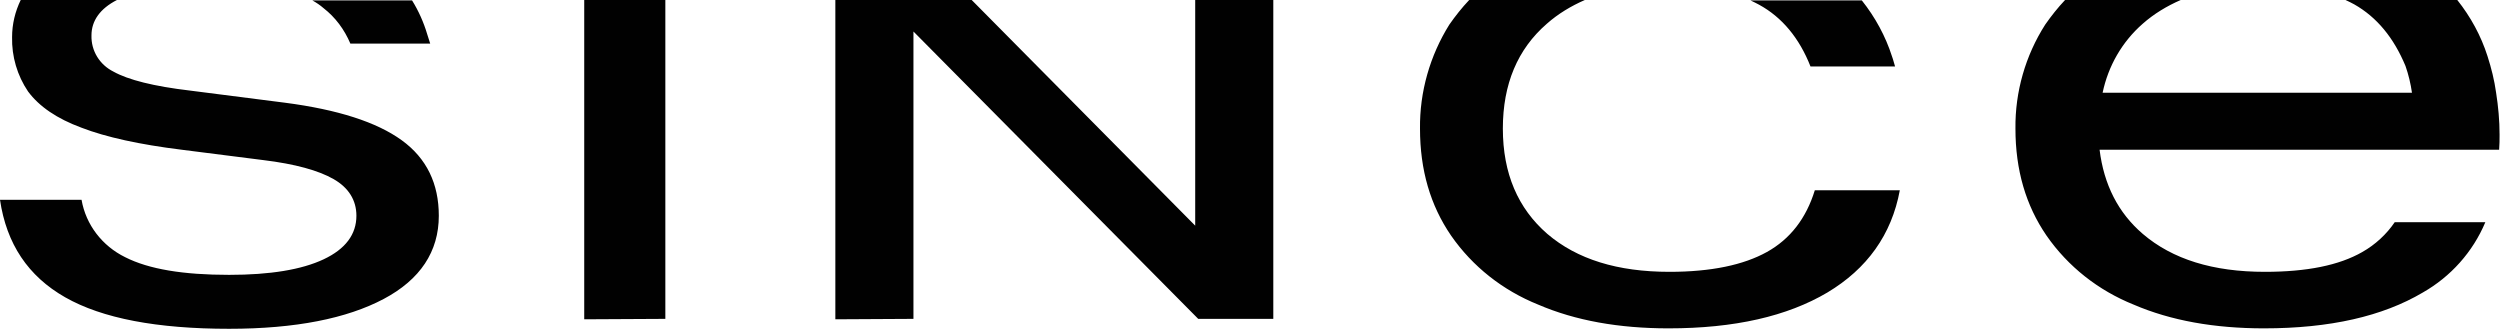 <?xml version="1.0" encoding="utf-8"?>
<!-- Generator: Adobe Illustrator 24.0.0, SVG Export Plug-In . SVG Version: 6.00 Build 0)  -->
<svg version="1.1" id="Layer_1" xmlns="http://www.w3.org/2000/svg" xmlns:xlink="http://www.w3.org/1999/xlink" x="0px" y="0px" viewBox="0 0 579.4 76.2" style="enable-background:new 0 0 579.4 76.2;" xml:space="preserve">
    <style type="text/css">
    .st0 {
        fill: #010101;
    }
    </style>
    <path class="st0" d="M2.8,8.6c0-3,0.7-5.9,2-8.6h22.3c-3.9,2-5.9,4.8-5.9,8.2c-0.1,3.6,1.9,6.8,5.1,8.4c3.4,1.9,9.3,3.4,17.8,4.4
	L66,23.8c12.3,1.6,21.3,4.5,27.1,8.7s8.6,10.1,8.6,17.5c0,8.3-4.3,14.8-12.8,19.3s-20.4,6.9-35.8,6.9c-16.7,0-29.4-2.4-38-7.3
	S1.5,56.5,0,46.3h18.9c1,5.8,4.8,10.7,10.1,13.3c5.5,2.8,13.5,4.1,24.1,4.1c9.5,0,16.8-1.2,21.9-3.6s7.6-5.8,7.6-10.1
	c0-3.6-1.8-6.5-5.3-8.5s-8.9-3.5-16.3-4.4l-18.9-2.4c-9.7-1.2-17.5-2.9-23.2-5.1c-5.7-2.1-9.8-4.9-12.4-8.4C4,17.5,2.7,13.1,2.8,8.6
	z M81.2,10.1h18.5c-0.4-1.3-0.7-2.2-0.7-2.2c-0.8-2.7-2-5.4-3.5-7.8H72.4c0.9,0.5,1.8,1.1,2.6,1.8C77.7,4,79.8,6.8,81.2,10.1z
	 M154.2,73.9V0h-18.8v74L154.2,73.9z M211.7,73.9V7.3l66,66.6h17.4V0H277v52.3L225.2,0h-31.6v74L211.7,73.9z M329.1,29.8
	c0,9.6,2.4,17.8,7.2,24.8c5,7.2,12,12.7,20.2,16c8.6,3.7,18.7,5.5,30.2,5.5c15.3,0,27.5-2.8,36.8-8.3c9.2-5.5,14.9-13.4,16.8-23.7
	h-19.7c-2,6.5-5.7,11.3-11.1,14.3c-5.4,3-12.9,4.6-22.6,4.6c-12,0-21.4-2.9-28.3-8.8c-6.8-5.9-10.3-14-10.3-24.4
	c0-10.3,3.4-18.4,10.2-24.3c2.6-2.3,5.6-4.1,8.8-5.5h-26.8c-1.7,1.8-3.2,3.7-4.6,5.7C331.4,12.9,329,21.3,329.1,29.8L329.1,29.8z
	 M419.6,15.4h19.6c-0.4-1.5-0.7-2.3-0.7-2.3c-1.5-4.7-3.9-9.1-7-13h-25.8c0.7,0.3,1.4,0.7,2,1C413,4,417,8.8,419.6,15.4L419.6,15.4z
	 M467.1,29.8c0,9.6,2.4,17.8,7.2,24.8c5,7.2,12,12.7,20.2,16c8.6,3.7,18.7,5.5,30.2,5.5c15.3,0,27.5-2.8,36.8-8.3
	c6.5-3.7,11.6-9.4,14.5-16.3H555c-1.9,2.8-4.5,5.2-7.5,6.9c-5.4,3.1-12.9,4.6-22.6,4.6c-12,0-21.4-2.9-28.3-8.8
	c-5.7-4.9-9-11.4-10-19.5h92.6c0.1-1.2,0.1-2.4,0.1-3.5c0-3.3-0.3-6.5-0.8-9.7c-0.4-2.9-1.1-5.7-2-8.5c-1.5-4.7-3.9-9.1-7-13h-25.9
	c0.7,0.3,1.4,0.7,2,1c5.3,3,9.2,7.8,11.9,14.3c0.7,2,1.2,4.1,1.5,6.2h-71.7c1.3-6.2,4.5-11.8,9.3-16c2.6-2.3,5.6-4.1,8.8-5.5h-26.8
	c-1.7,1.8-3.2,3.7-4.6,5.7C469.4,12.9,467,21.3,467.1,29.8L467.1,29.8z" />
</svg>